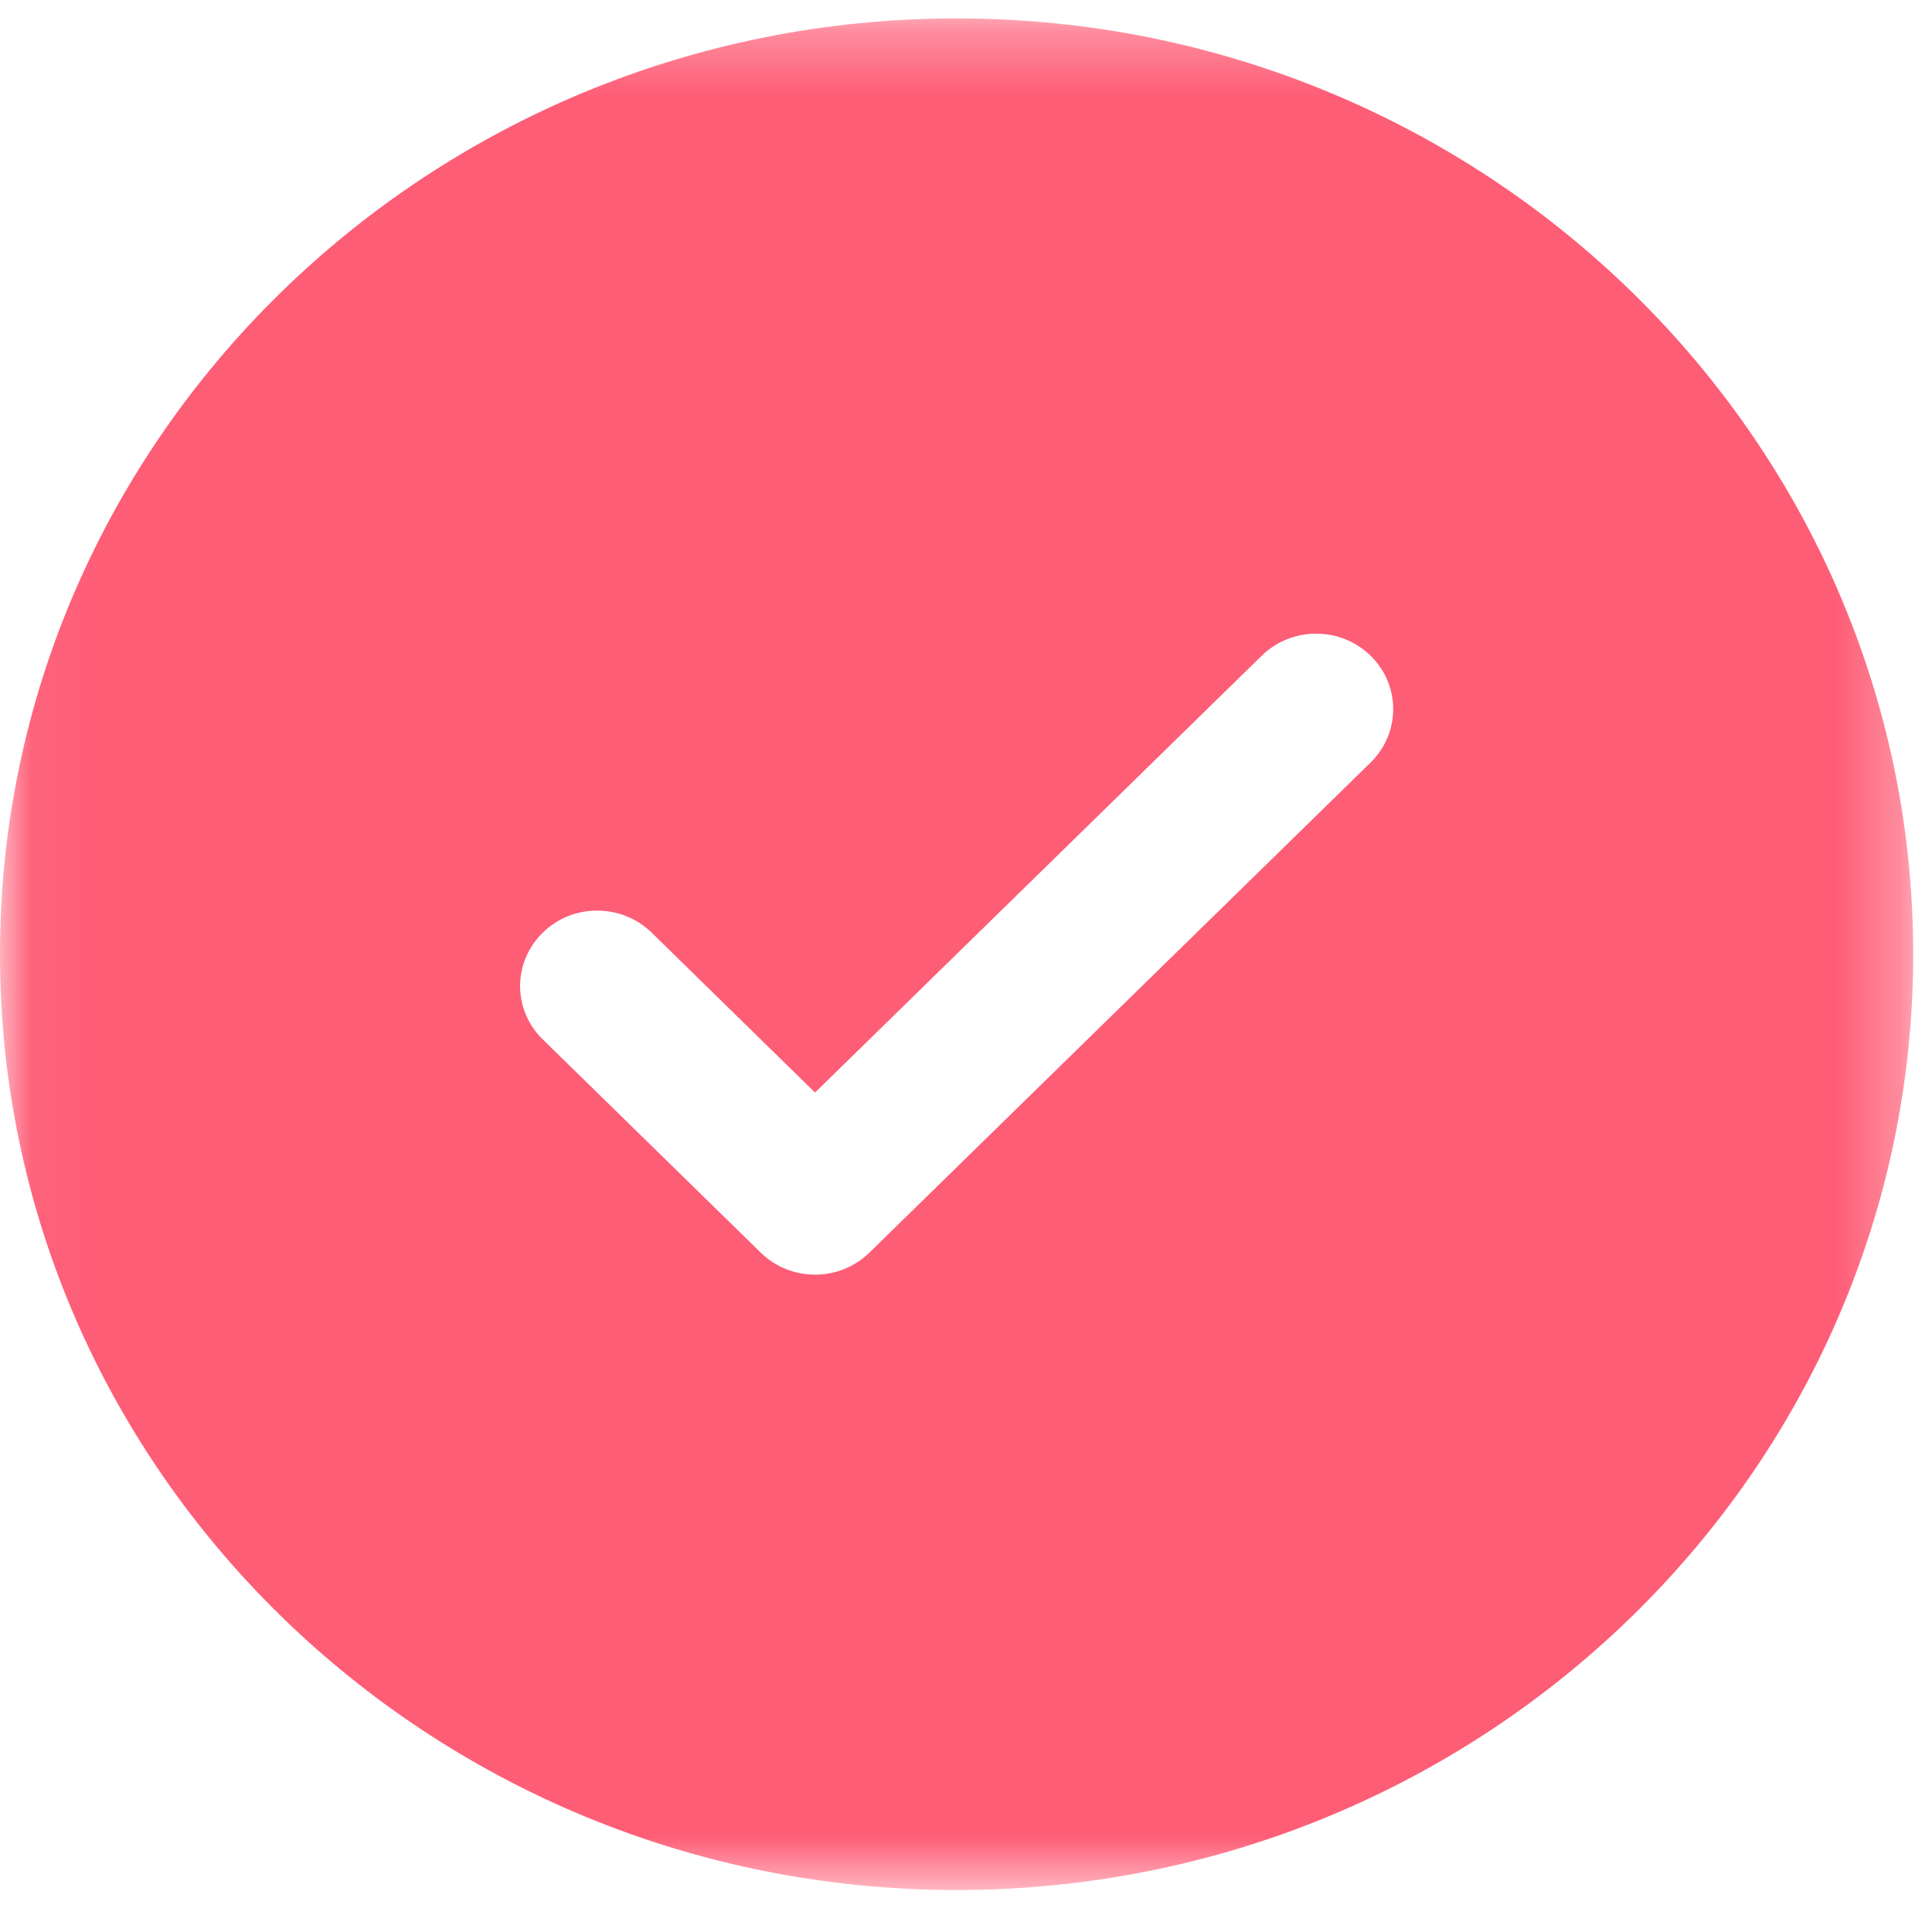 <?xml version="1.0" encoding="UTF-8"?>
<svg width="30px" height="30px" viewBox="0 0 30 30" version="1.1" xmlns="http://www.w3.org/2000/svg" xmlns:xlink="http://www.w3.org/1999/xlink">
    <!-- Generator: Sketch 41.2 (35397) - http://www.bohemiancoding.com/sketch -->
    <title>check-mark-button</title>
    <desc>Created with Sketch.</desc>
    <defs>
        <polygon id="path-1" points="14.874 0.286 0.04 0.286 0.04 29.348 29.708 29.348 29.708 0.286"></polygon>
    </defs>
    <g id="Page-1" stroke="none" stroke-width="1" fill="none" fill-rule="evenodd">
        <g id="empty-state-for-no-image" transform="translate(-915, -572)">
            <g id="answer-1" transform="translate(425, 554)">
                <g id="check-mark-button" transform="translate(490, 18)">
                    <mask id="mask-2" fill="white">
                        <use xlink:href="#path-1"></use>
                    </mask>
                    <g id="Clip-2"></g>
                    <path d="M14.854,0.286 C6.664,0.286 0,6.805 0,14.817 C0,22.829 6.664,29.348 14.854,29.348 C23.044,29.348 29.708,22.829 29.708,14.817 C29.708,6.805 23.044,0.286 14.854,0.286 Z M21.284,11.839 L13.503,19.448 C13.268,19.678 12.961,19.793 12.656,19.793 C12.349,19.793 12.044,19.678 11.81,19.448 L8.427,16.139 C7.959,15.681 7.959,14.942 8.427,14.483 C8.893,14.025 9.651,14.025 10.12,14.483 L12.656,16.965 L19.591,10.183 C20.057,9.725 20.815,9.725 21.284,10.183 C21.75,10.642 21.75,11.38 21.284,11.839 Z" id="Fill-1" fill="#fe5d76" mask="url(#mask-2)"></path>
                </g>
            </g>
        </g>
    </g>
</svg>